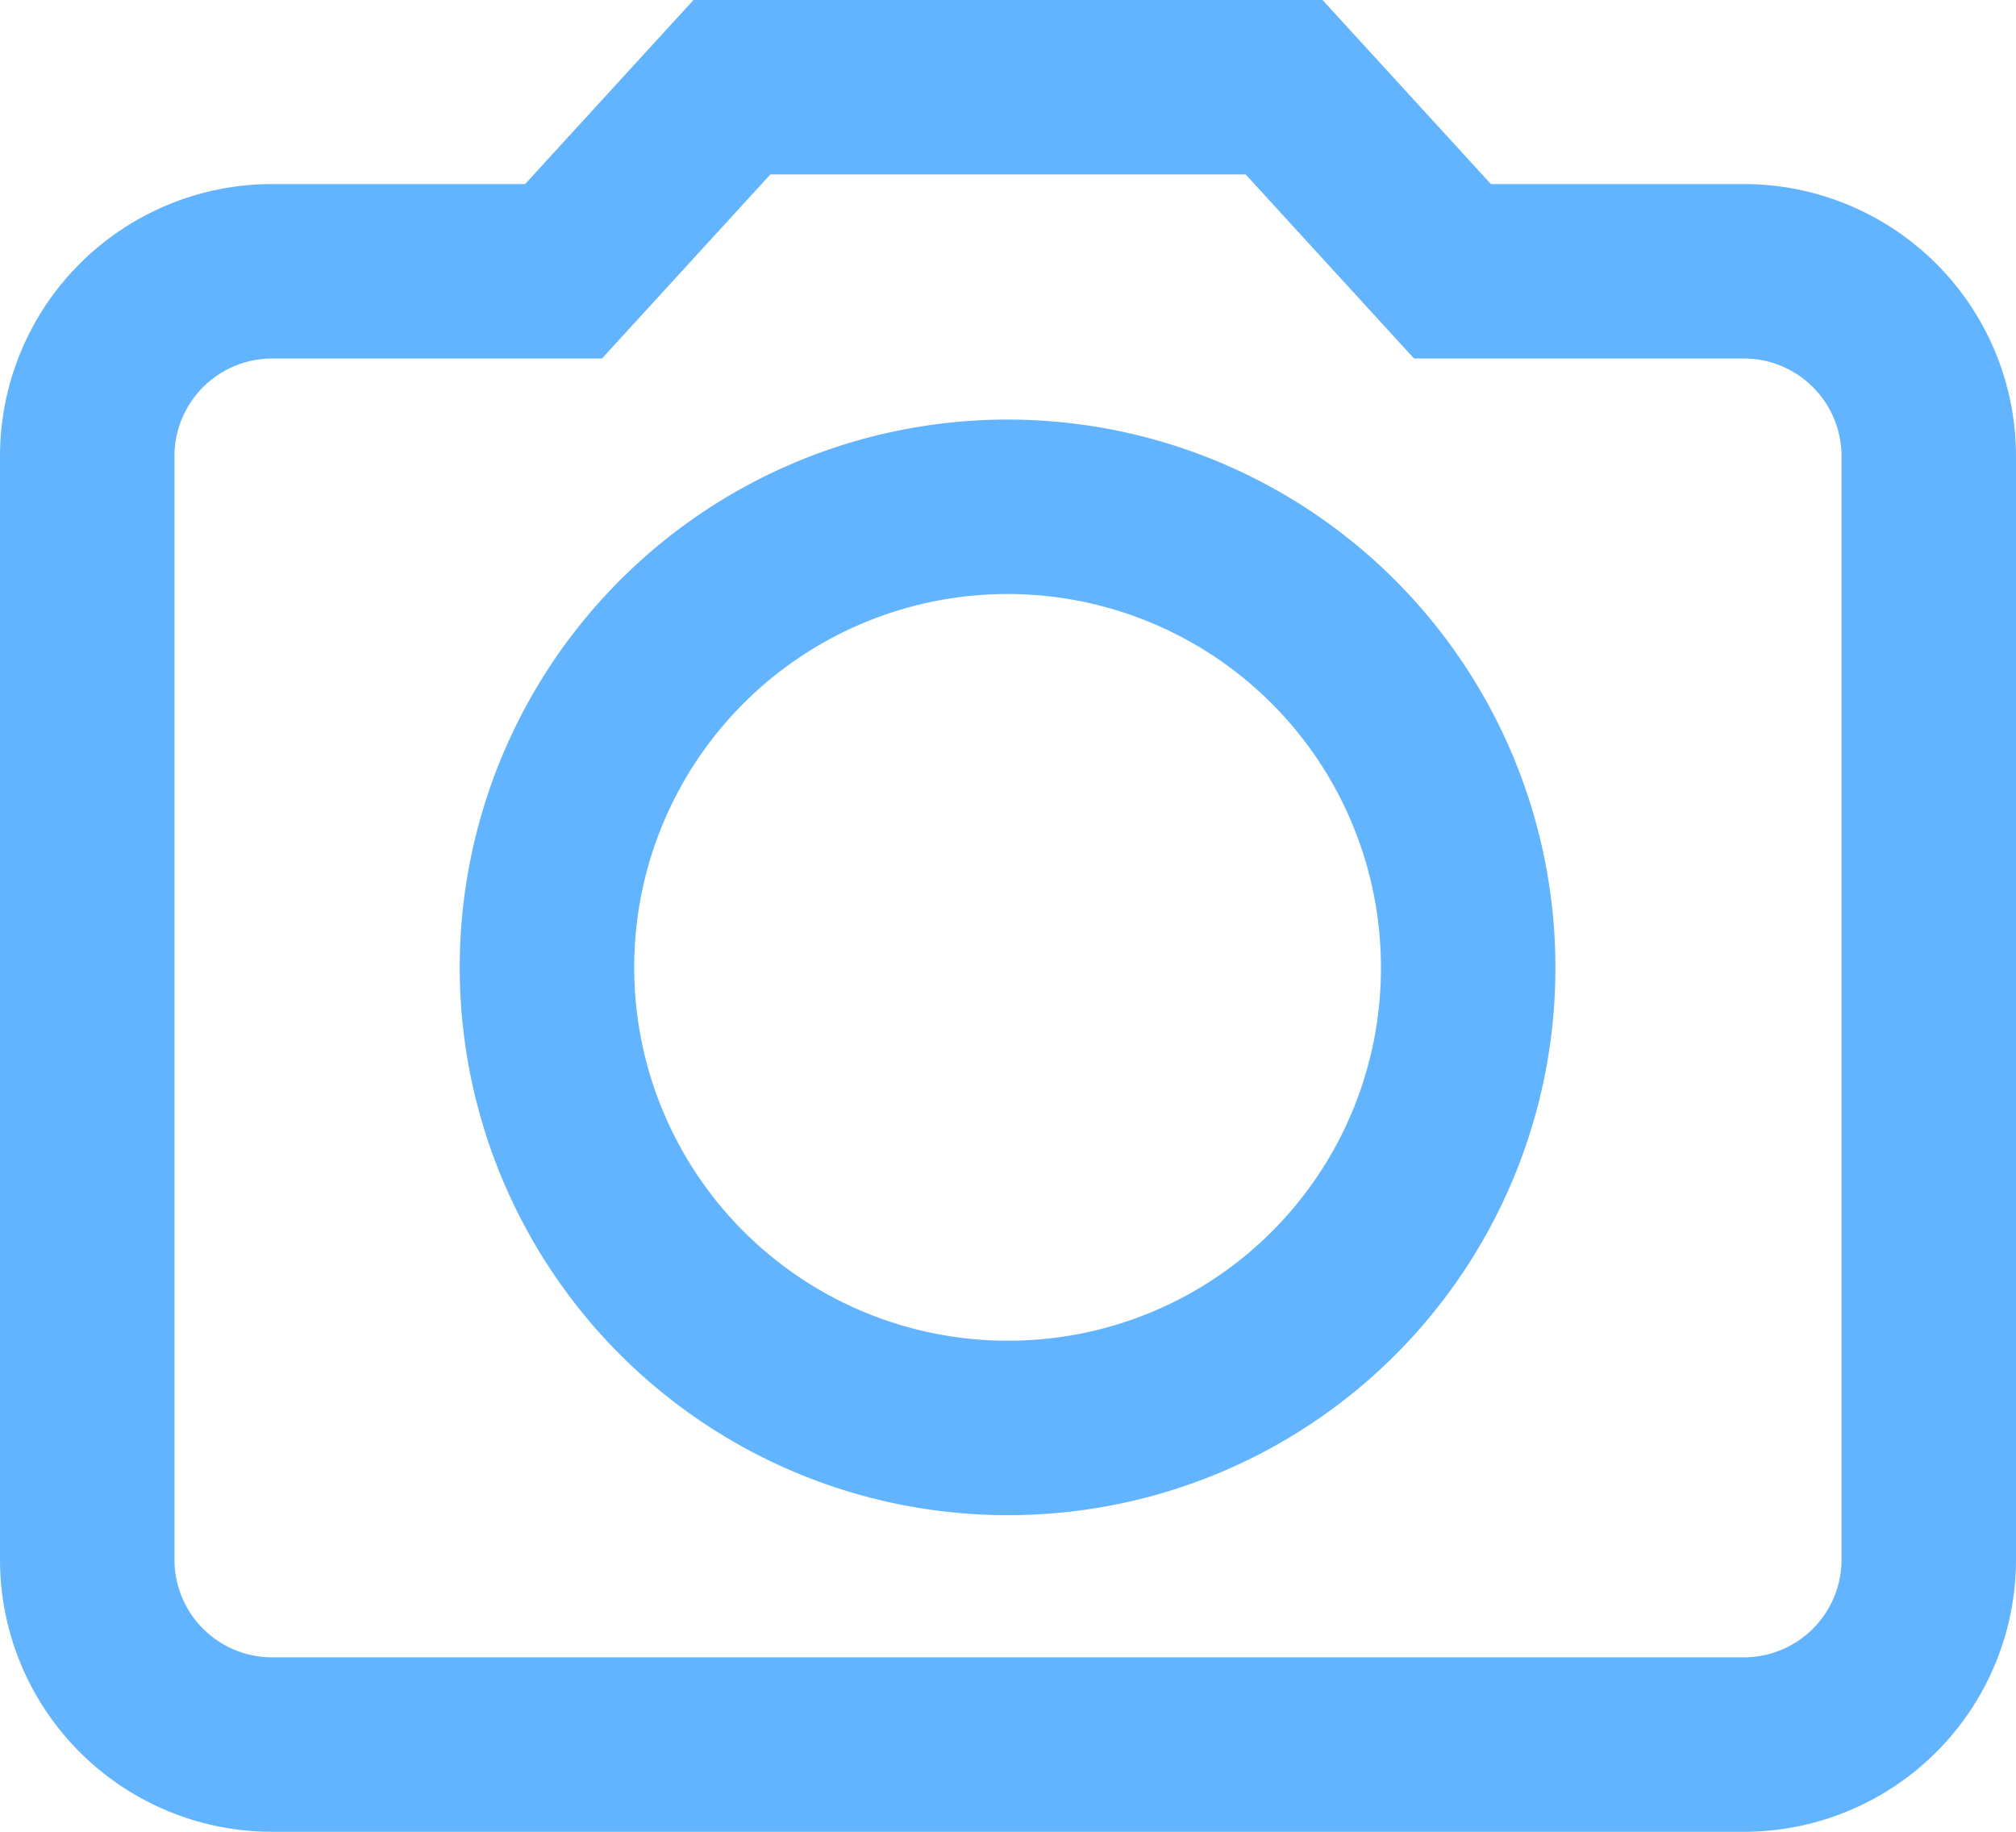 <svg xmlns="http://www.w3.org/2000/svg" width="23.11" height="21" viewBox="0 0 23.11 21"><path d="M8.39,1,6.46,3.11H3.11A2.12,2.12,0,0,0,1,5.22V17.89A2.12,2.12,0,0,0,3.11,20H20a2.12,2.12,0,0,0,2.11-2.11V5.22A2.12,2.12,0,0,0,20,3.11H16.65L14.72,1Zm3.17,15.37a5.28,5.28,0,1,1,5.27-5.28A5.27,5.27,0,0,1,11.56,16.37Z" fill="none" stroke="#63b4ff" stroke-miterlimit="10" stroke-width="2"/></svg>

